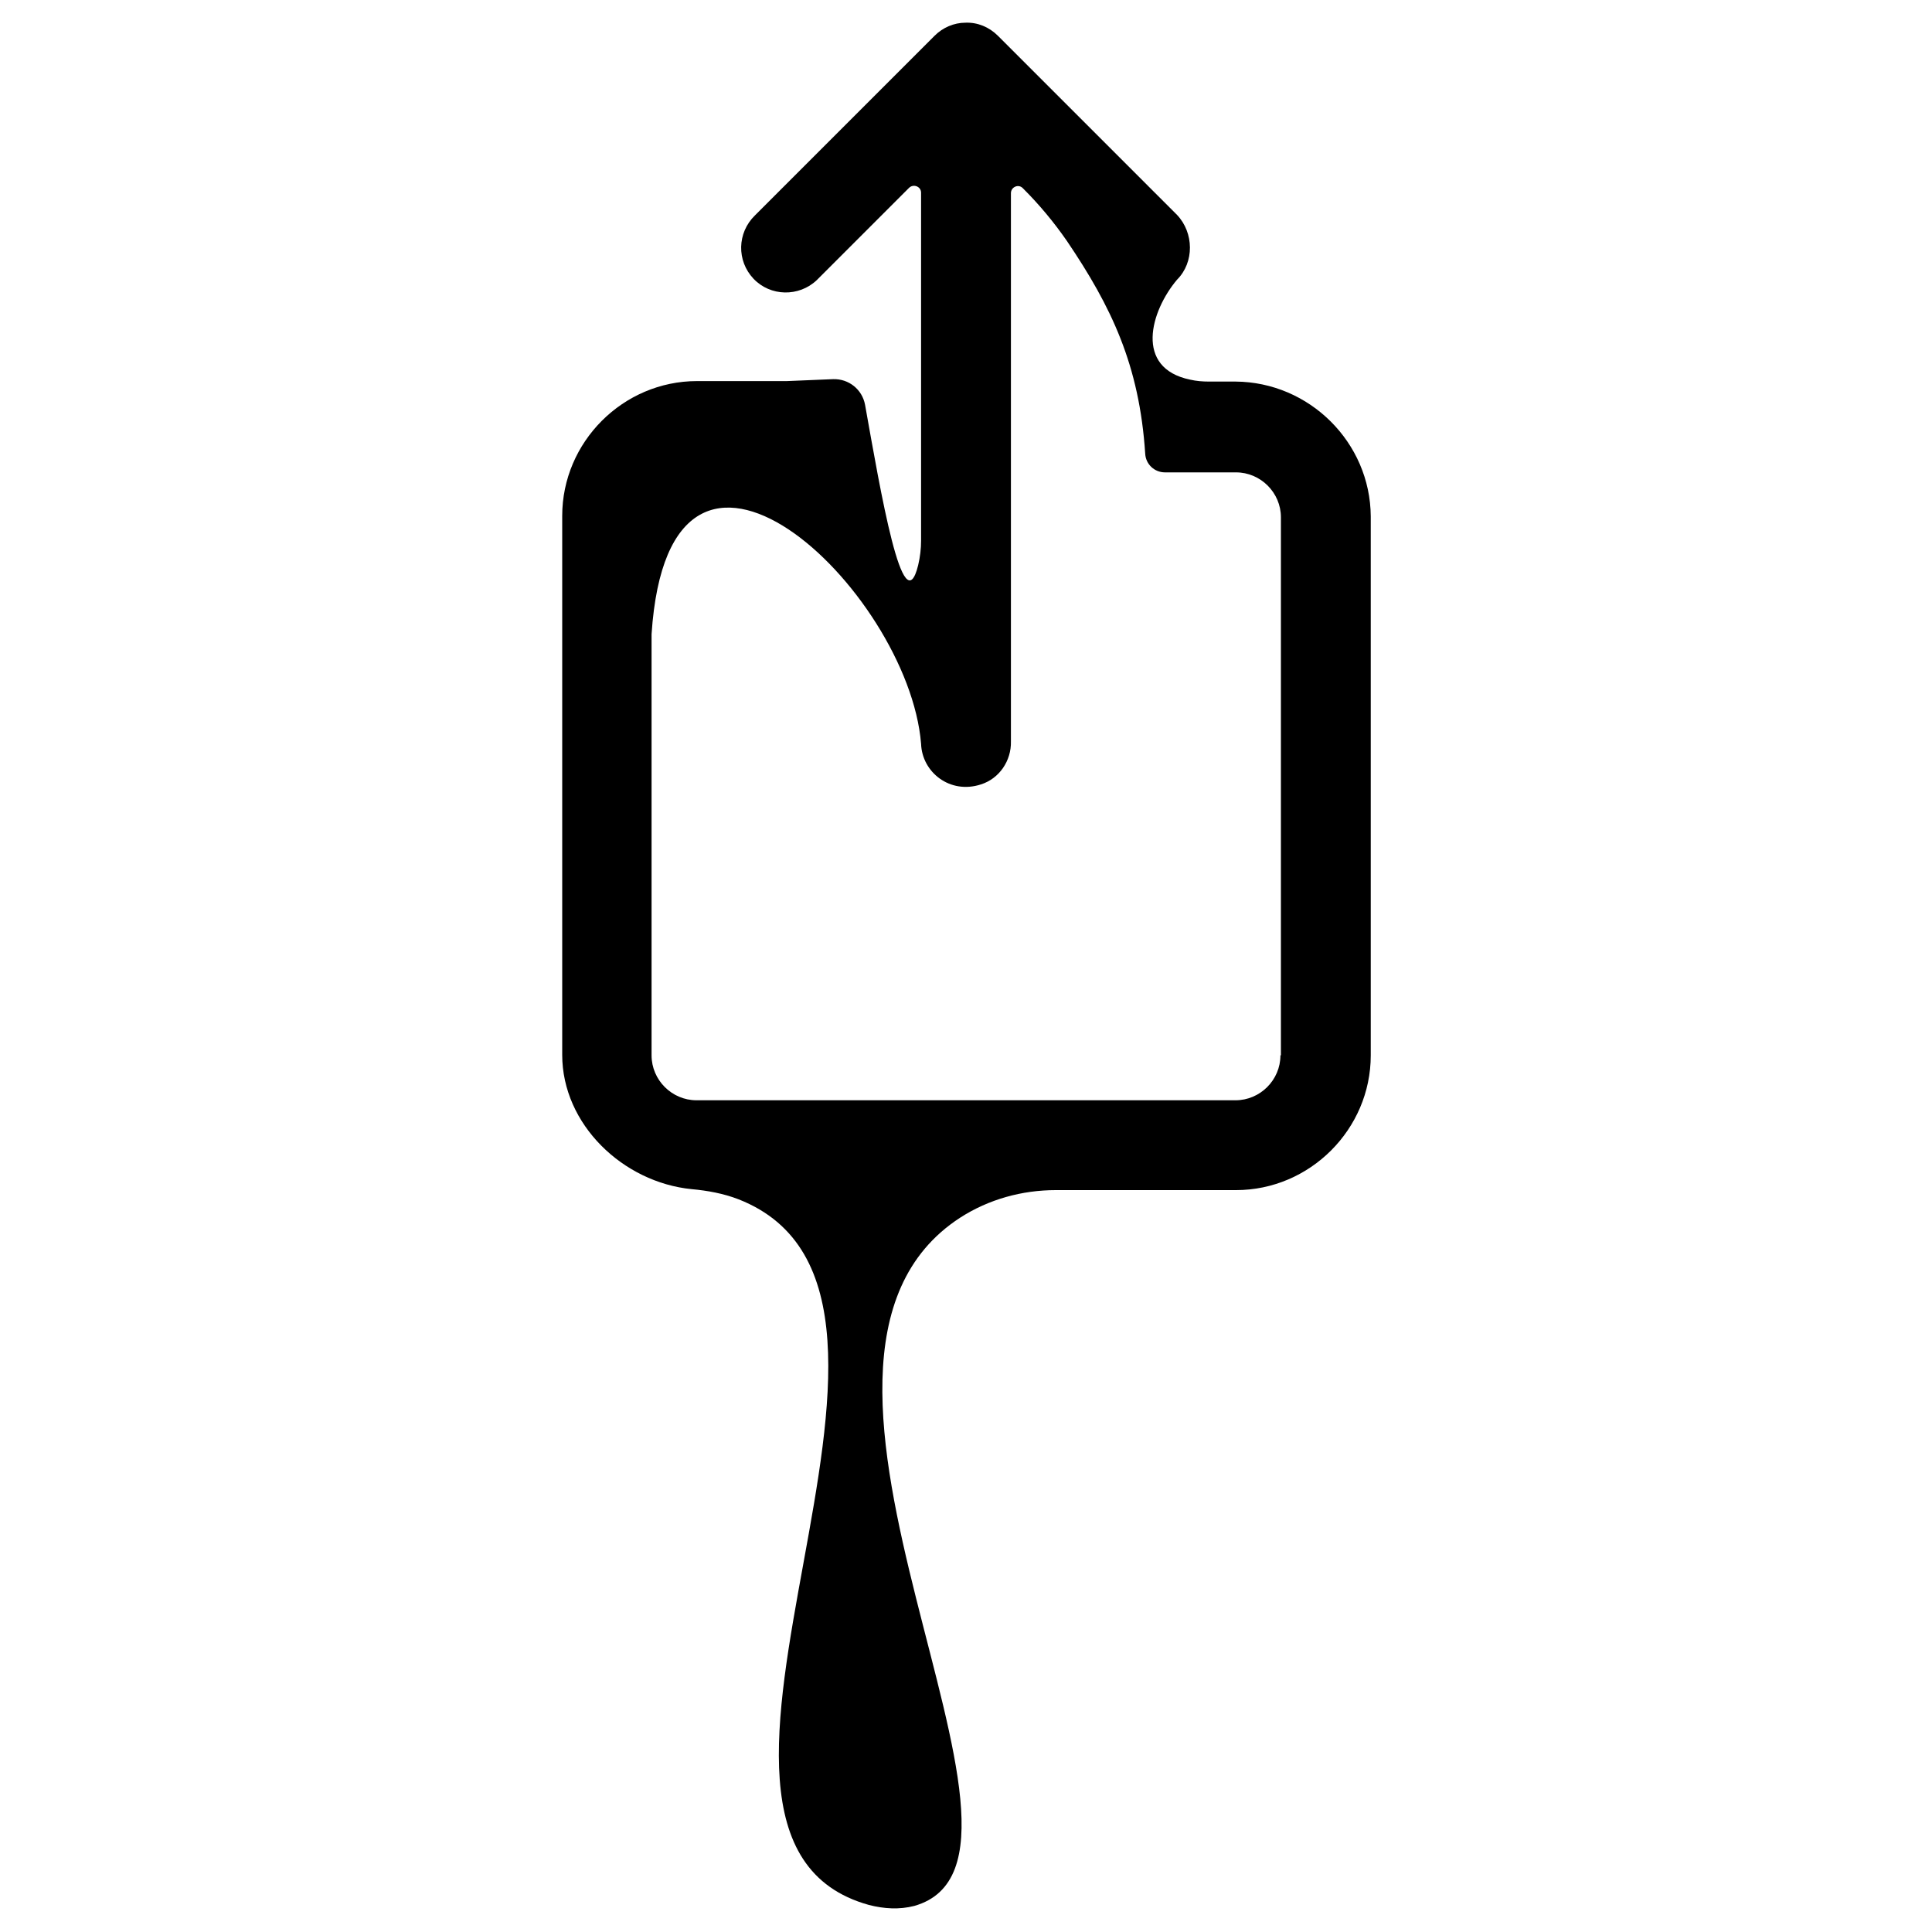 <?xml version="1.0" encoding="utf-8"?>
<!-- Generator: Adobe Illustrator 23.0.6, SVG Export Plug-In . SVG Version: 6.00 Build 0)  -->
<svg version="1.1"
	 id="svg4" xmlns:cc="http://creativecommons.org/ns#" xmlns:dc="http://purl.org/dc/elements/1.1/" xmlns:inkscape="http://www.inkscape.org/namespaces/inkscape" xmlns:rdf="http://www.w3.org/1999/02/22-rdf-syntax-ns#" xmlns:sodipodi="http://sodipodi.sourceforge.net/DTD/sodipodi-0.dtd" xmlns:svg="http://www.w3.org/2000/svg"
	 xmlns="http://www.w3.org/2000/svg" xmlns:xlink="http://www.w3.org/1999/xlink" x="0px" y="0px" viewBox="0 0 400 400"
	 style="enable-background:new 0 0 400 400;" xml:space="preserve">
<g>
	<path d="M243.8,44.6C243.9,44.7,243.7,44.5,243.8,44.6L243.8,44.6z"/>
	<g>
		<path d="M243.8,58C243.9,57.9,244,57.8,243.8,58L243.8,58z"/>
		<path d="M255.8,79C255.9,79,255.9,79,255.8,79l-5.5,0c-1.3,0-2.6-0.1-3.9-0.4c-11.6-2.4-8.2-14.2-2.7-20.7c3.6-3.6,3.5-9.7,0-13.4
			L206.6,7.4c-1.8-1.8-4.2-2.8-6.7-2.7c-2.4,0-4.7,1-6.4,2.7l-37.2,37.2c-3.7,3.6-3.8,9.4-0.3,13.1s9.4,3.8,13.1,0.3
			c0.1-0.1,0.2-0.2,0.3-0.3l18.8-18.8c0.9-0.9,2.5-0.3,2.5,1v72c0,1.7-0.2,3.4-0.6,5.1c-3.1,12.6-7.8-15.3-11-33.2
			c-0.6-3.2-3.4-5.4-6.6-5.3l-9.6,0.4l-18.6,0c-15.3,0-27.9,12.6-27.9,27.9v111.6c0,14.4,12.6,26.4,26.8,27.8
			c3.3,0.3,6.6,0.9,9.7,2.1c50.5,19.8-23.6,132.1,27,146.1c3.1,0.8,6.3,1,9.4,0.2c34.4-9.8-36.6-112.6,9.5-142.5
			c5.9-3.8,12.8-5.7,19.8-5.7h37.3c15.3,0,27.9-12.6,27.9-27.9V106.9C283.7,91.6,271.1,79.1,255.8,79z M265.1,218.5
			c0,5.1-4.2,9.3-9.3,9.3H144.2c-5.1,0-9.3-4.2-9.3-9.3v-87.2c3.7-56.2,53.2-9.3,55.8,22.7l0,0c0.2,5.9,6,10.5,12.4,8.4
			c3.8-1.2,6.3-4.9,6.2-8.9l0-0.1V40c0-1.3,1.6-2,2.5-1l0.1,0.1c3.3,3.3,6.3,6.9,9,10.8c9.2,13.6,15,25.7,16.2,44
			c0.1,2.2,1.9,3.9,4.1,3.9h14.7c5.1,0,9.3,4.2,9.3,9.3V218.5z"/>
	</g>
</g>
</svg>
